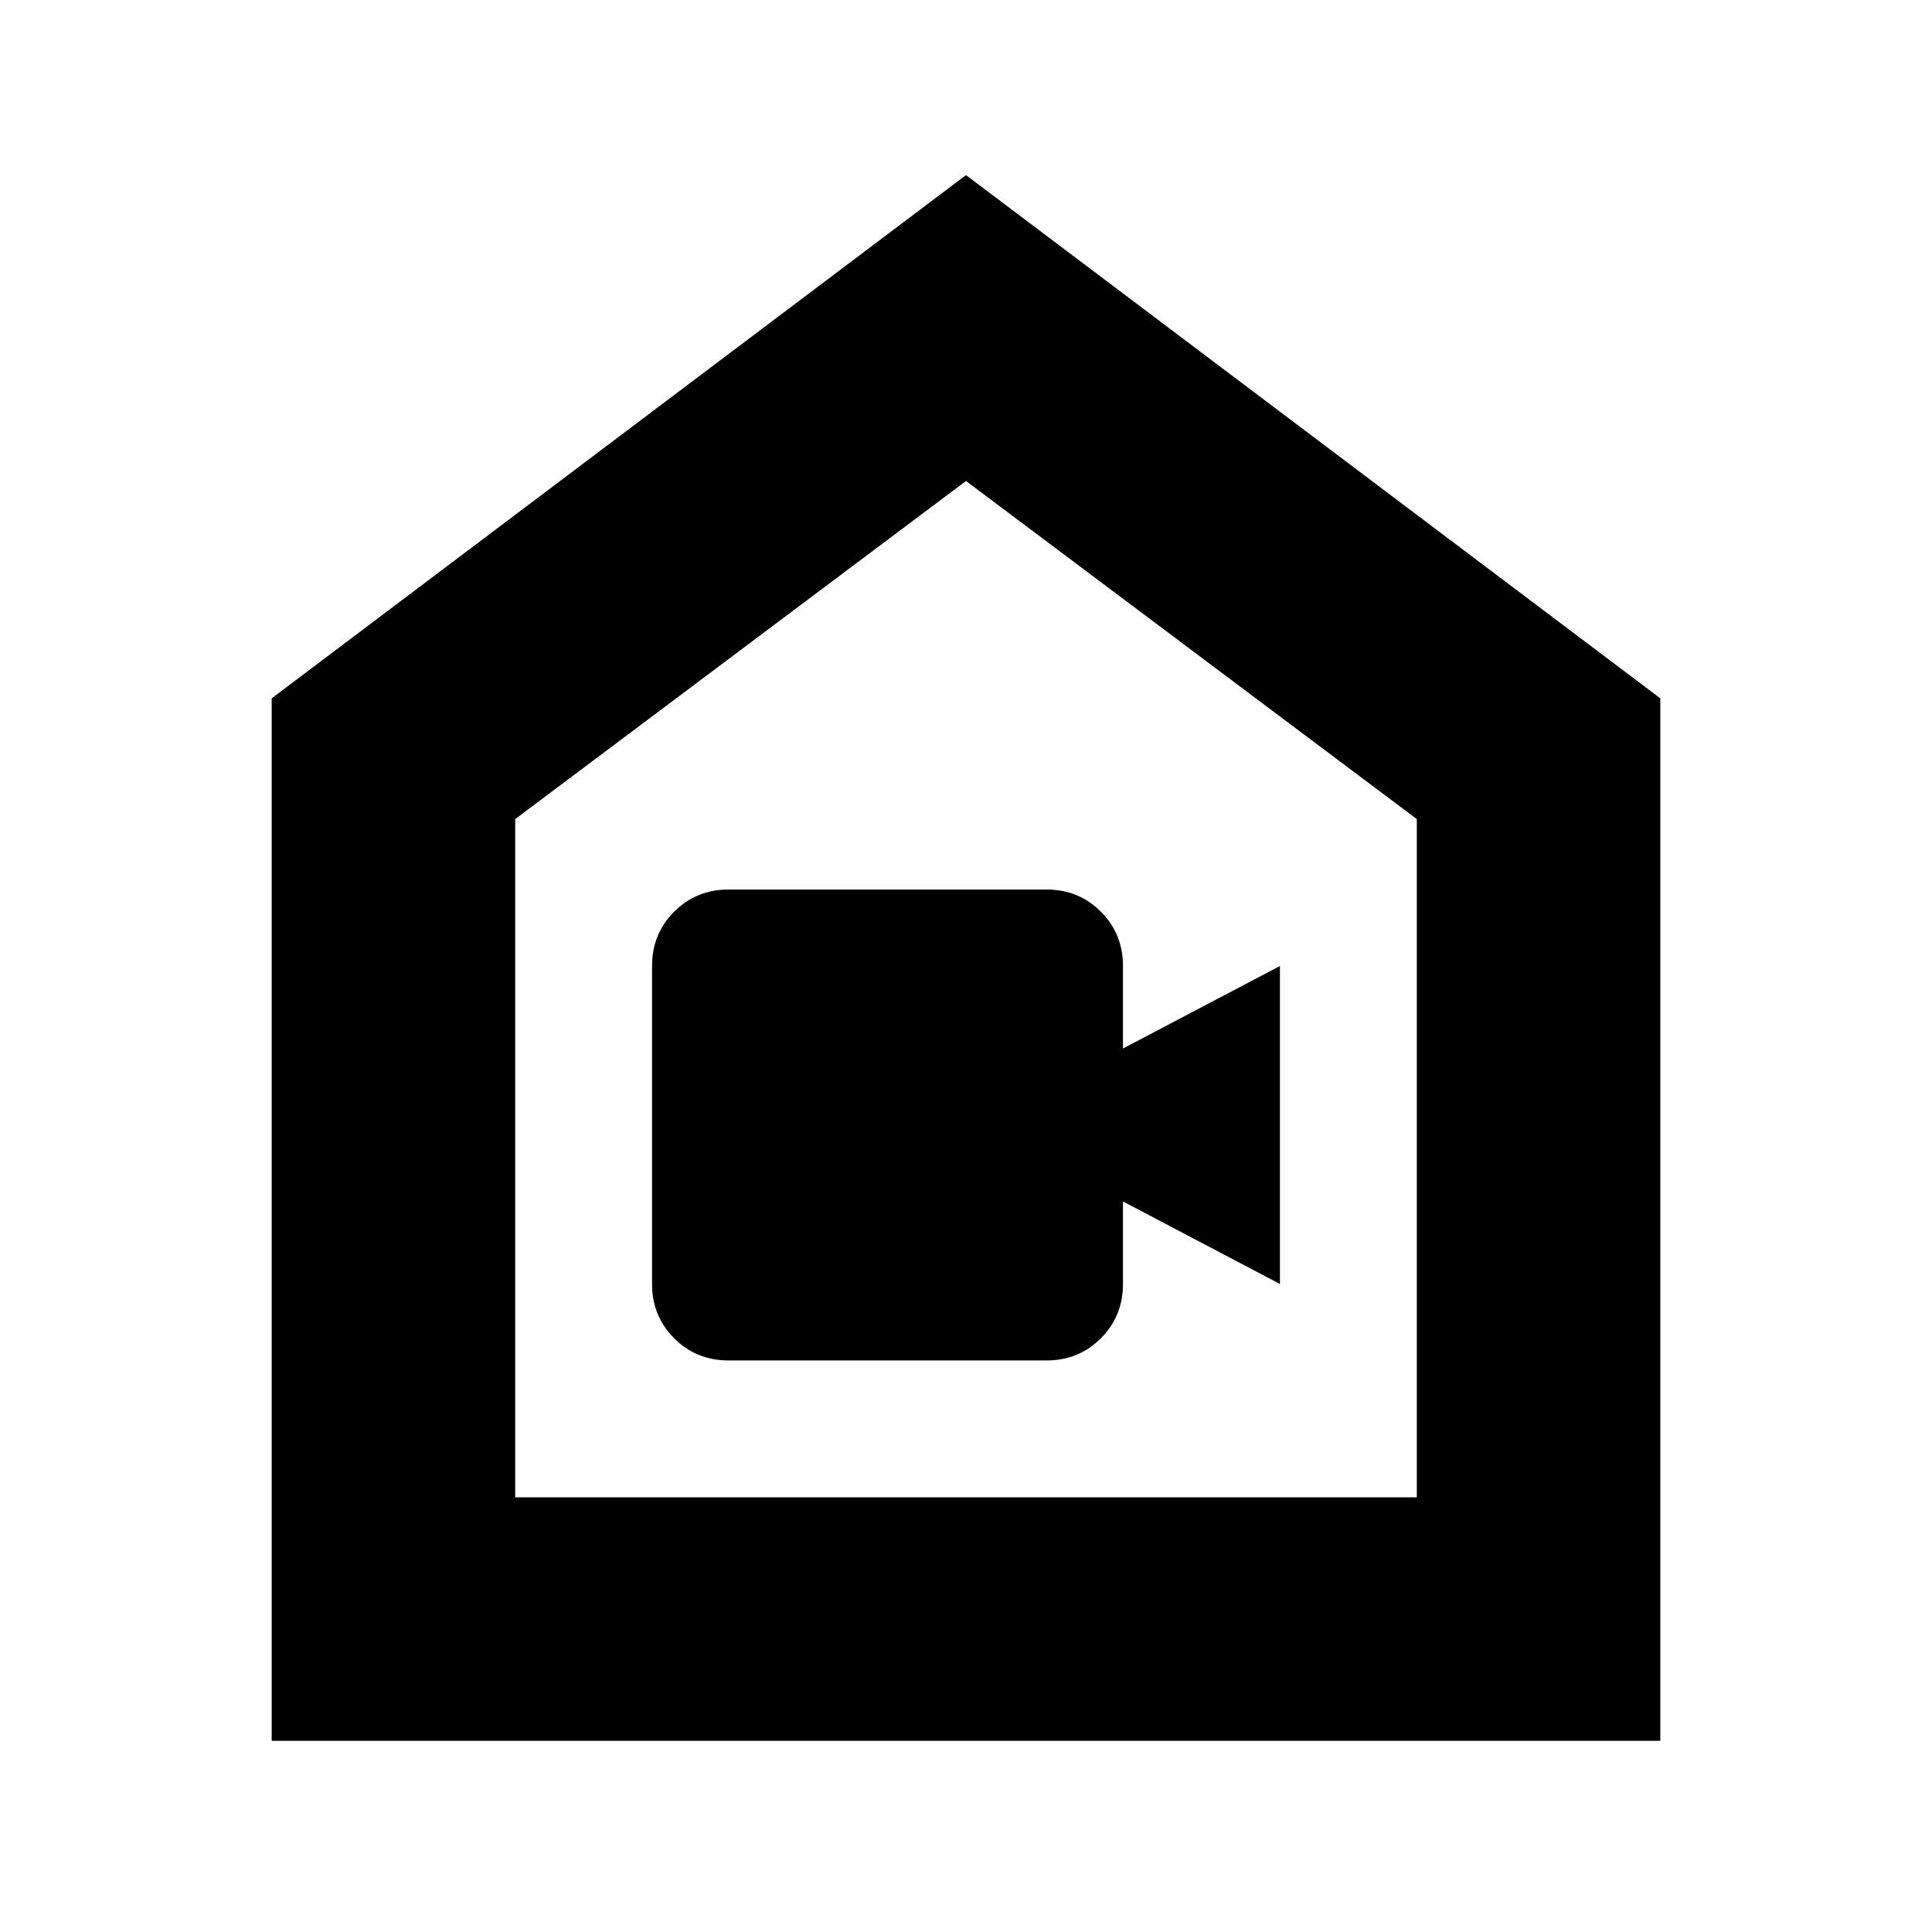 <svg xmlns="http://www.w3.org/2000/svg" height="24" width="24"><path d="M9.05 16.9H13Q13.4 16.9 13.675 16.625Q13.95 16.35 13.95 15.95V14.925L15.9 15.95V12L13.95 13.025V12Q13.95 11.6 13.675 11.325Q13.4 11.05 13 11.05H9.05Q8.65 11.05 8.375 11.325Q8.1 11.6 8.1 12V15.95Q8.1 16.35 8.375 16.625Q8.65 16.9 9.05 16.9ZM3.375 21.625V8.675L12 2.175L20.625 8.675V21.625ZM6.4 18.6H17.6V10.175L12 5.975L6.4 10.175ZM12 12.3Z"/></svg>